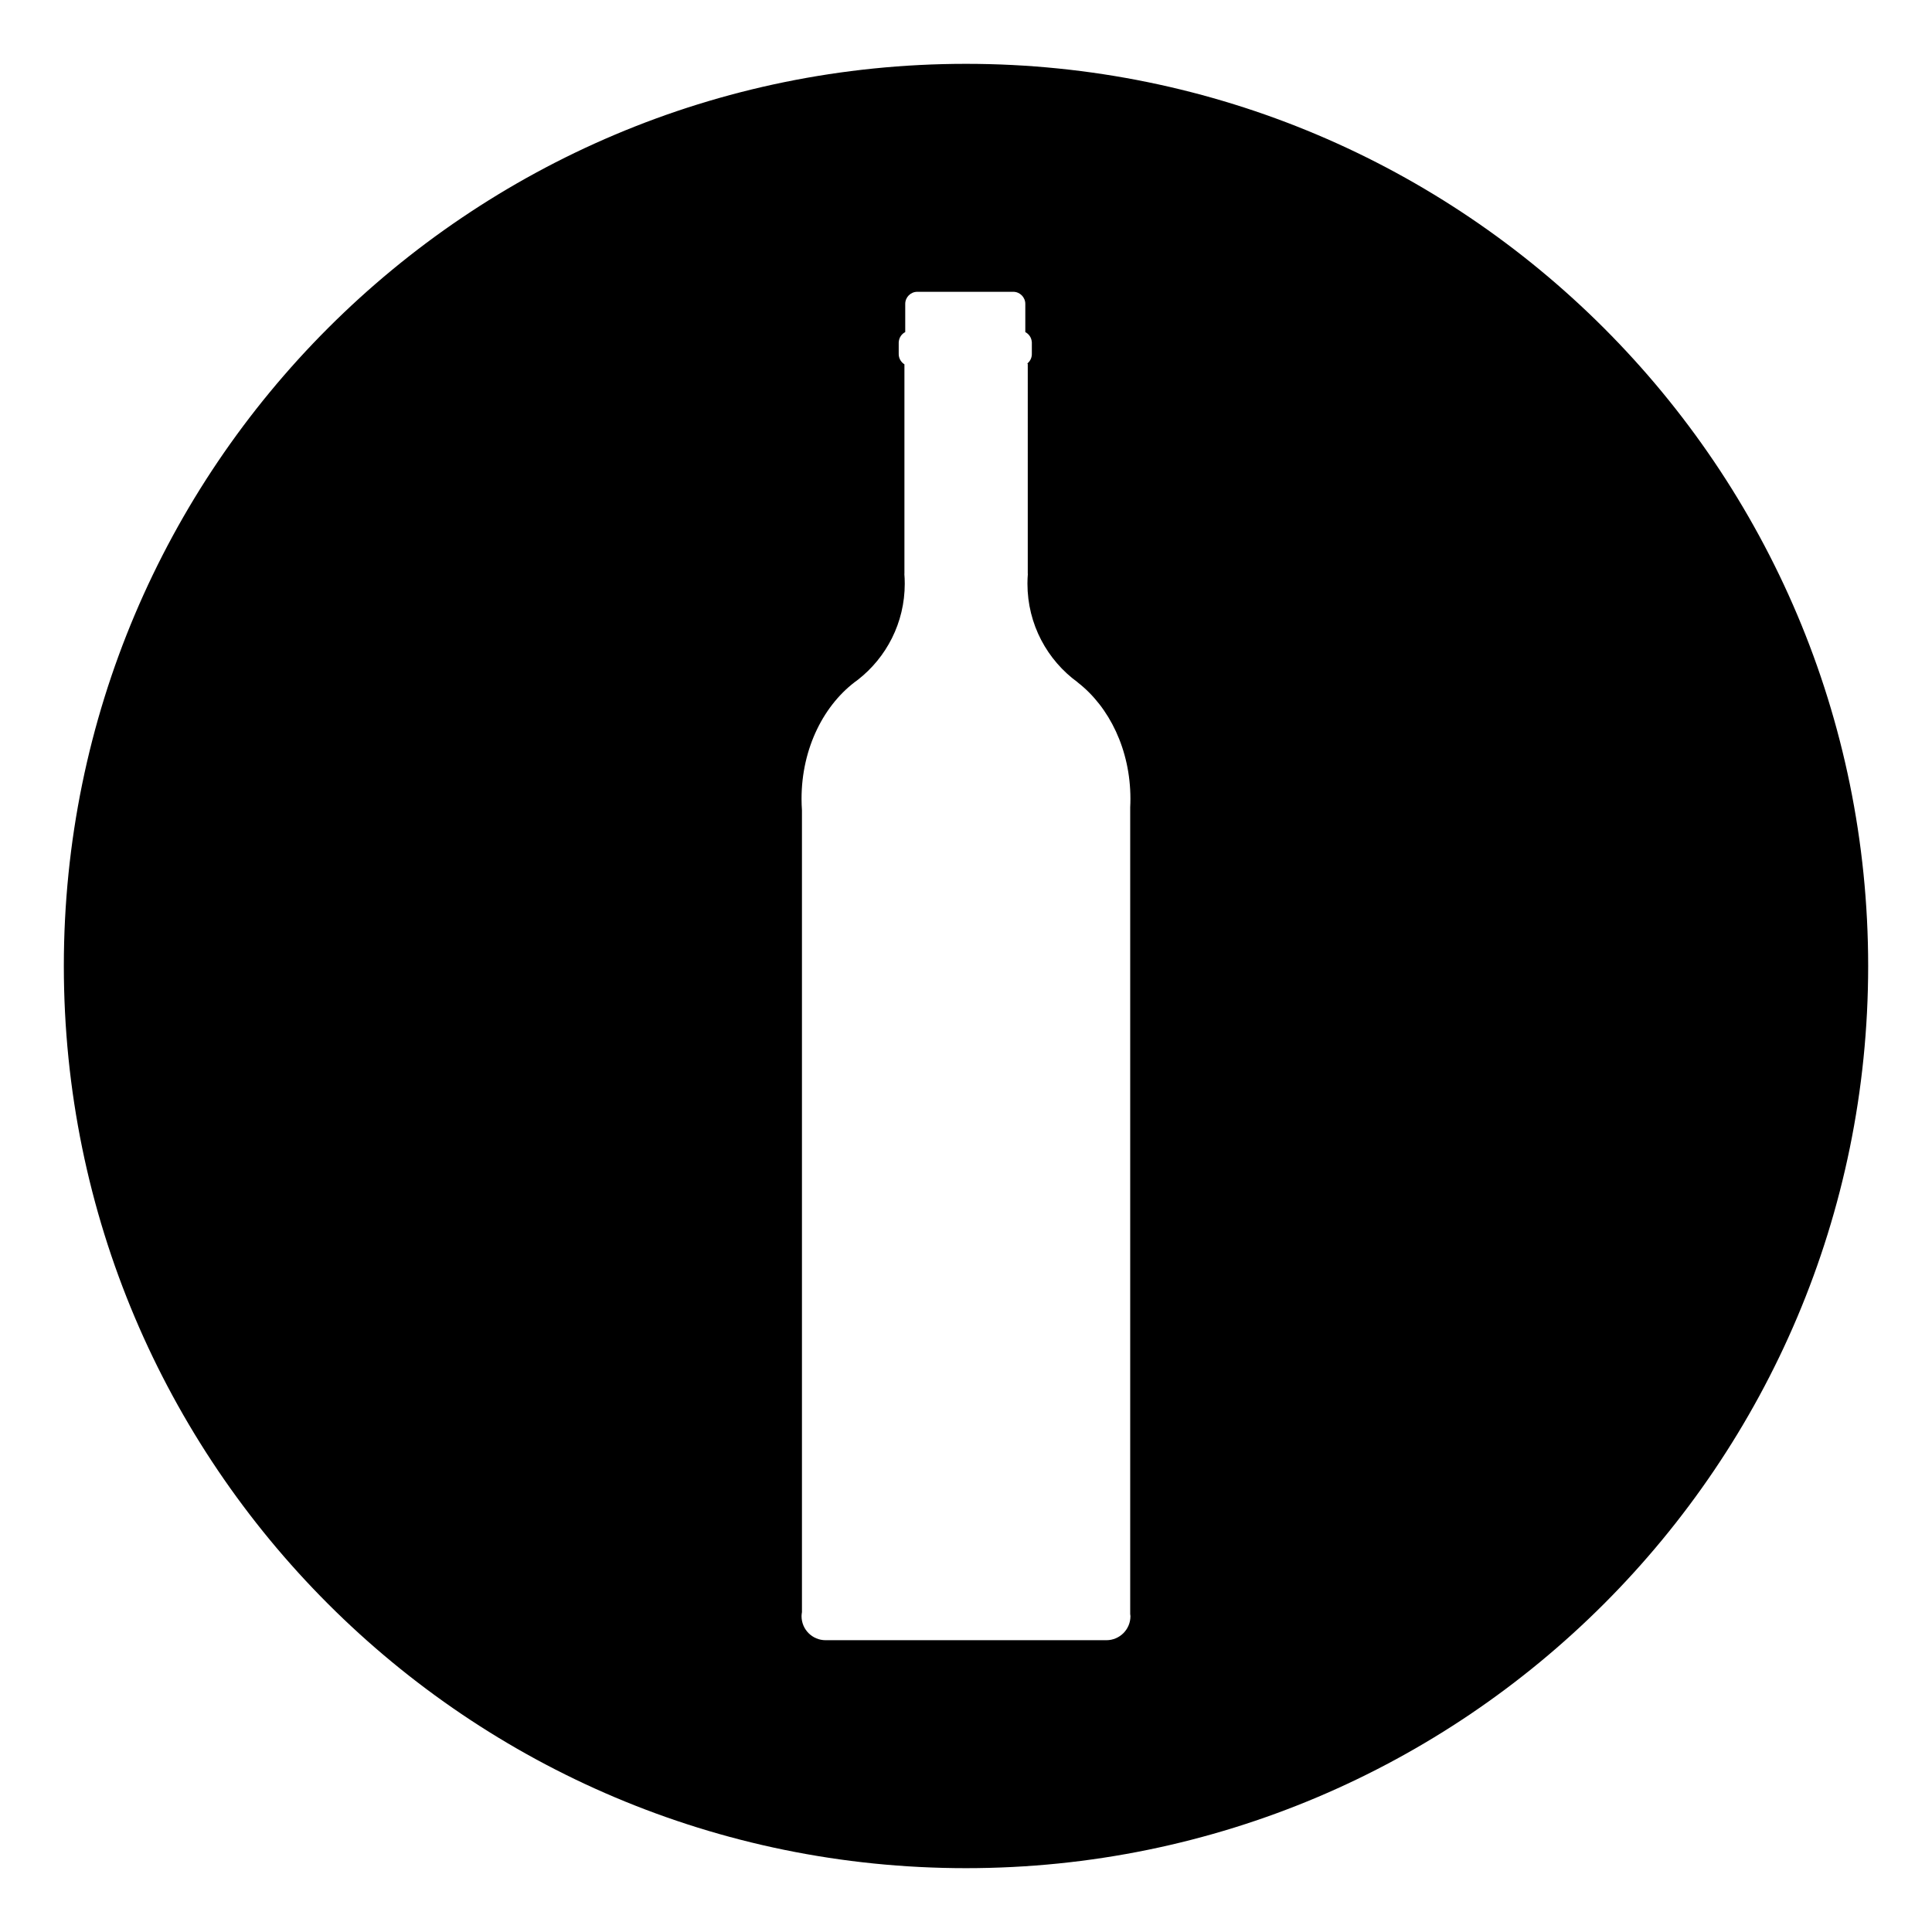 <?xml version="1.0" encoding="utf-8"?>
<!-- Generator: Adobe Illustrator 17.0.2, SVG Export Plug-In . SVG Version: 6.00 Build 0)  -->
<!DOCTYPE svg PUBLIC "-//W3C//DTD SVG 1.1//EN" "http://www.w3.org/Graphics/SVG/1.1/DTD/svg11.dtd">
<svg version="1.1" id="Livello_1" xmlns="http://www.w3.org/2000/svg" xmlns:xlink="http://www.w3.org/1999/xlink" x="0px" y="0px"
	 width="141.732px" height="141.732px" viewBox="0 0 141.732 141.732" enable-background="new 0 0 141.732 141.732"
	 xml:space="preserve">
<path d="M82.912,118.403V59.218c0.011-0.204,0.016-0.413,0.016-0.616c0-3.592-1.545-6.744-3.874-8.545h0.01
	c-2.235-1.619-3.69-4.258-3.69-7.238c0-0.248,0.011-0.49,0.03-0.728h-0.007V26.693h-0.02v-0.036
	c0.194-0.164,0.319-0.407,0.319-0.683c0-0.006-0.001-0.015-0.001-0.019h0.001V25.09h-0.004c-0.019-0.315-0.208-0.588-0.475-0.728
	v-2.05h-0.001c0-0.006,0.001-0.015,0.001-0.019c0-0.488-0.397-0.887-0.885-0.887c-0.009,0-0.015,0.003-0.021,0.003v-0.003h-6.995
	v0.003c-0.009,0-0.015-0.003-0.022-0.003c-0.49,0-0.886,0.4-0.886,0.886c0,0.006,0.001,0.015,0.001,0.019h-0.001v2.051
	c-0.268,0.136-0.454,0.41-0.475,0.728H65.93v0.864h0.001c0,0.009-0.001,0.015-0.001,0.019c0,0.317,0.168,0.596,0.419,0.753v1.039
	v14.327h-0.006c0.019,0.24,0.03,0.482,0.03,0.728c0,2.868-1.348,5.418-3.442,7.051c-2.471,1.757-4.129,5.007-4.129,8.729
	c0,0.284,0.011,0.571,0.03,0.85v58.815c-0.015,0.098-0.03,0.195-0.03,0.297c0,0.975,0.789,1.764,1.764,1.764h20.6
	c0.973,0,1.764-0.788,1.764-1.764C82.929,118.509,82.918,118.456,82.912,118.403 M137.049,70.866
	c0,36.552-29.631,66.183-66.183,66.183S4.683,107.418,4.683,70.866S34.314,4.683,70.866,4.683S137.049,34.314,137.049,70.866z"/>
<g id="Livello_1_1_">
</g>
</svg>

